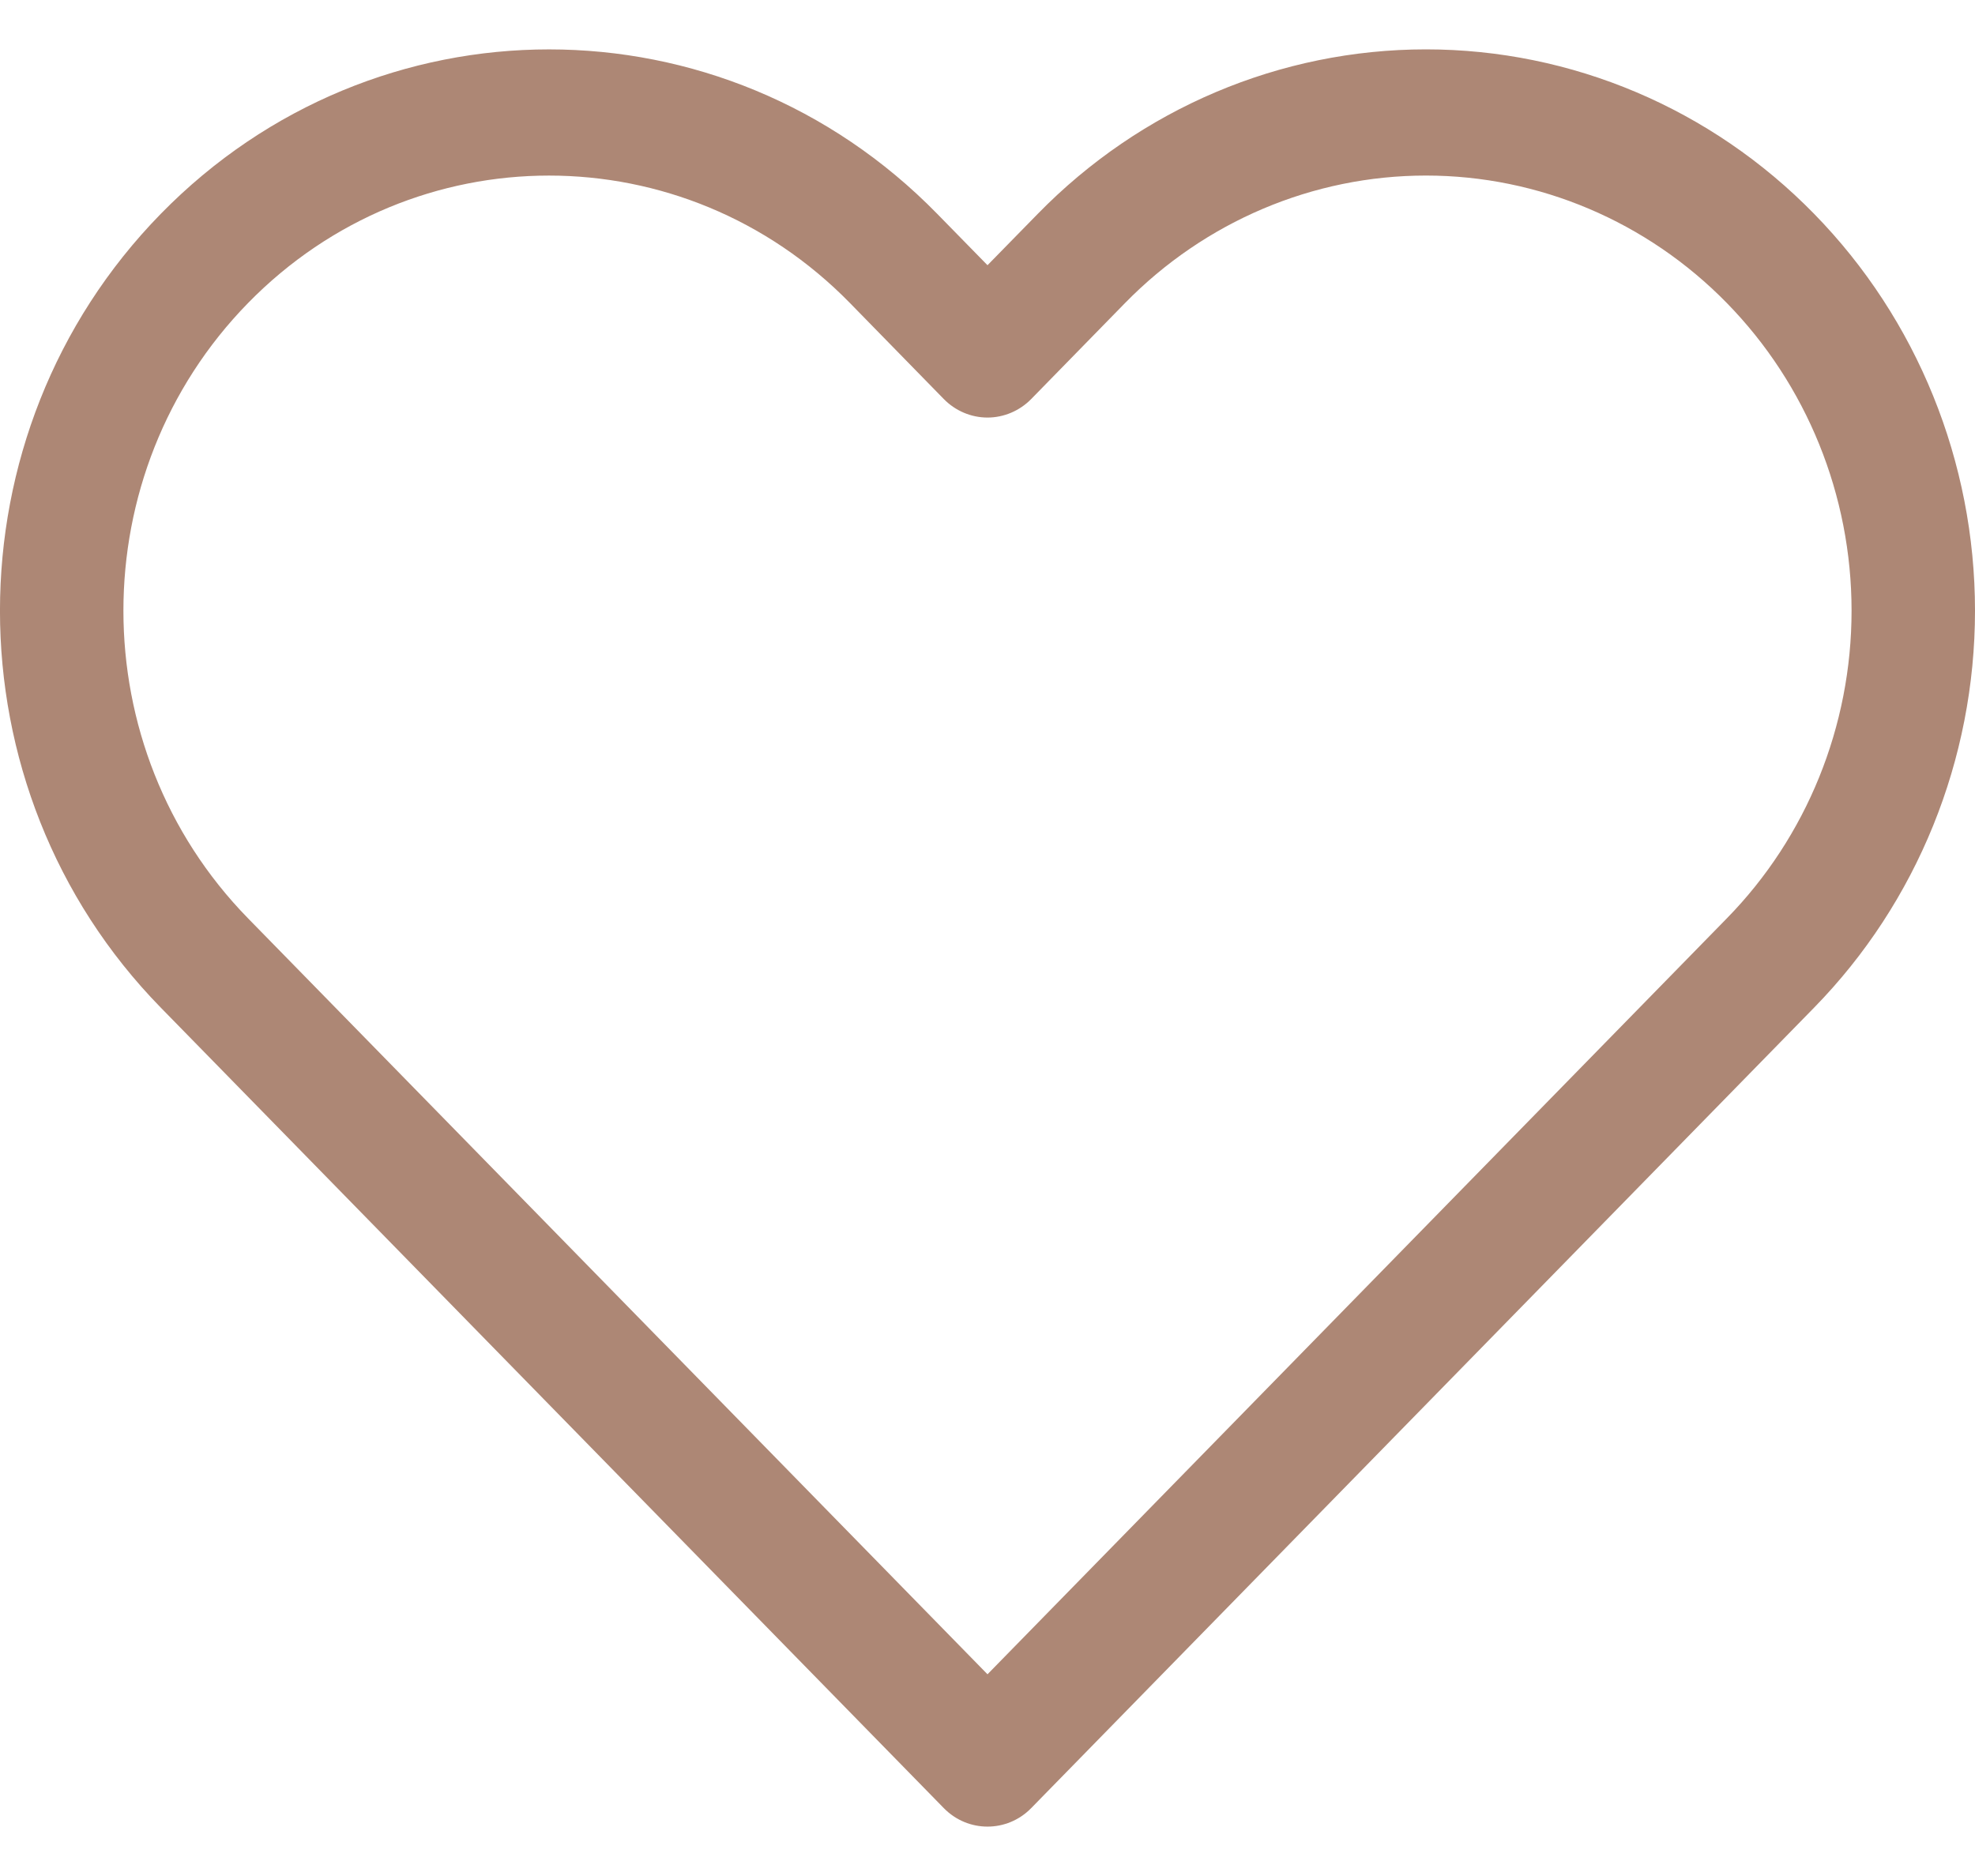 <svg width="20" height="19" viewBox="0 0 20 19" fill="none" xmlns="http://www.w3.org/2000/svg">
<path id="Shape (Stroke)" fill-rule="evenodd" clip-rule="evenodd" d="M10.509 2.166C11.551 1.099 12.965 0.5 14.44 0.5C15.915 0.5 17.329 1.099 18.371 2.166C19.414 3.232 20 4.678 20 6.185C20 7.693 19.414 9.139 18.371 10.205L10.442 18.313C10.198 18.562 9.802 18.562 9.558 18.313L1.628 10.205C-0.543 7.985 -0.543 4.386 1.628 2.166C3.8 -0.055 7.32 -0.055 9.491 2.166L10 2.686L10.509 2.166ZM14.44 1.778C13.297 1.778 12.201 2.243 11.393 3.069L10.442 4.042C10.325 4.161 10.165 4.229 10 4.229C9.834 4.229 9.675 4.161 9.558 4.042L8.607 3.069C6.924 1.348 4.195 1.348 2.512 3.069C0.829 4.79 0.829 7.58 2.512 9.301L10 16.957L17.487 9.301C18.296 8.475 18.75 7.354 18.75 6.185C18.75 5.016 18.296 3.896 17.487 3.069C16.679 2.243 15.583 1.778 14.44 1.778Z" fill="#AD8775"/>
</svg>
